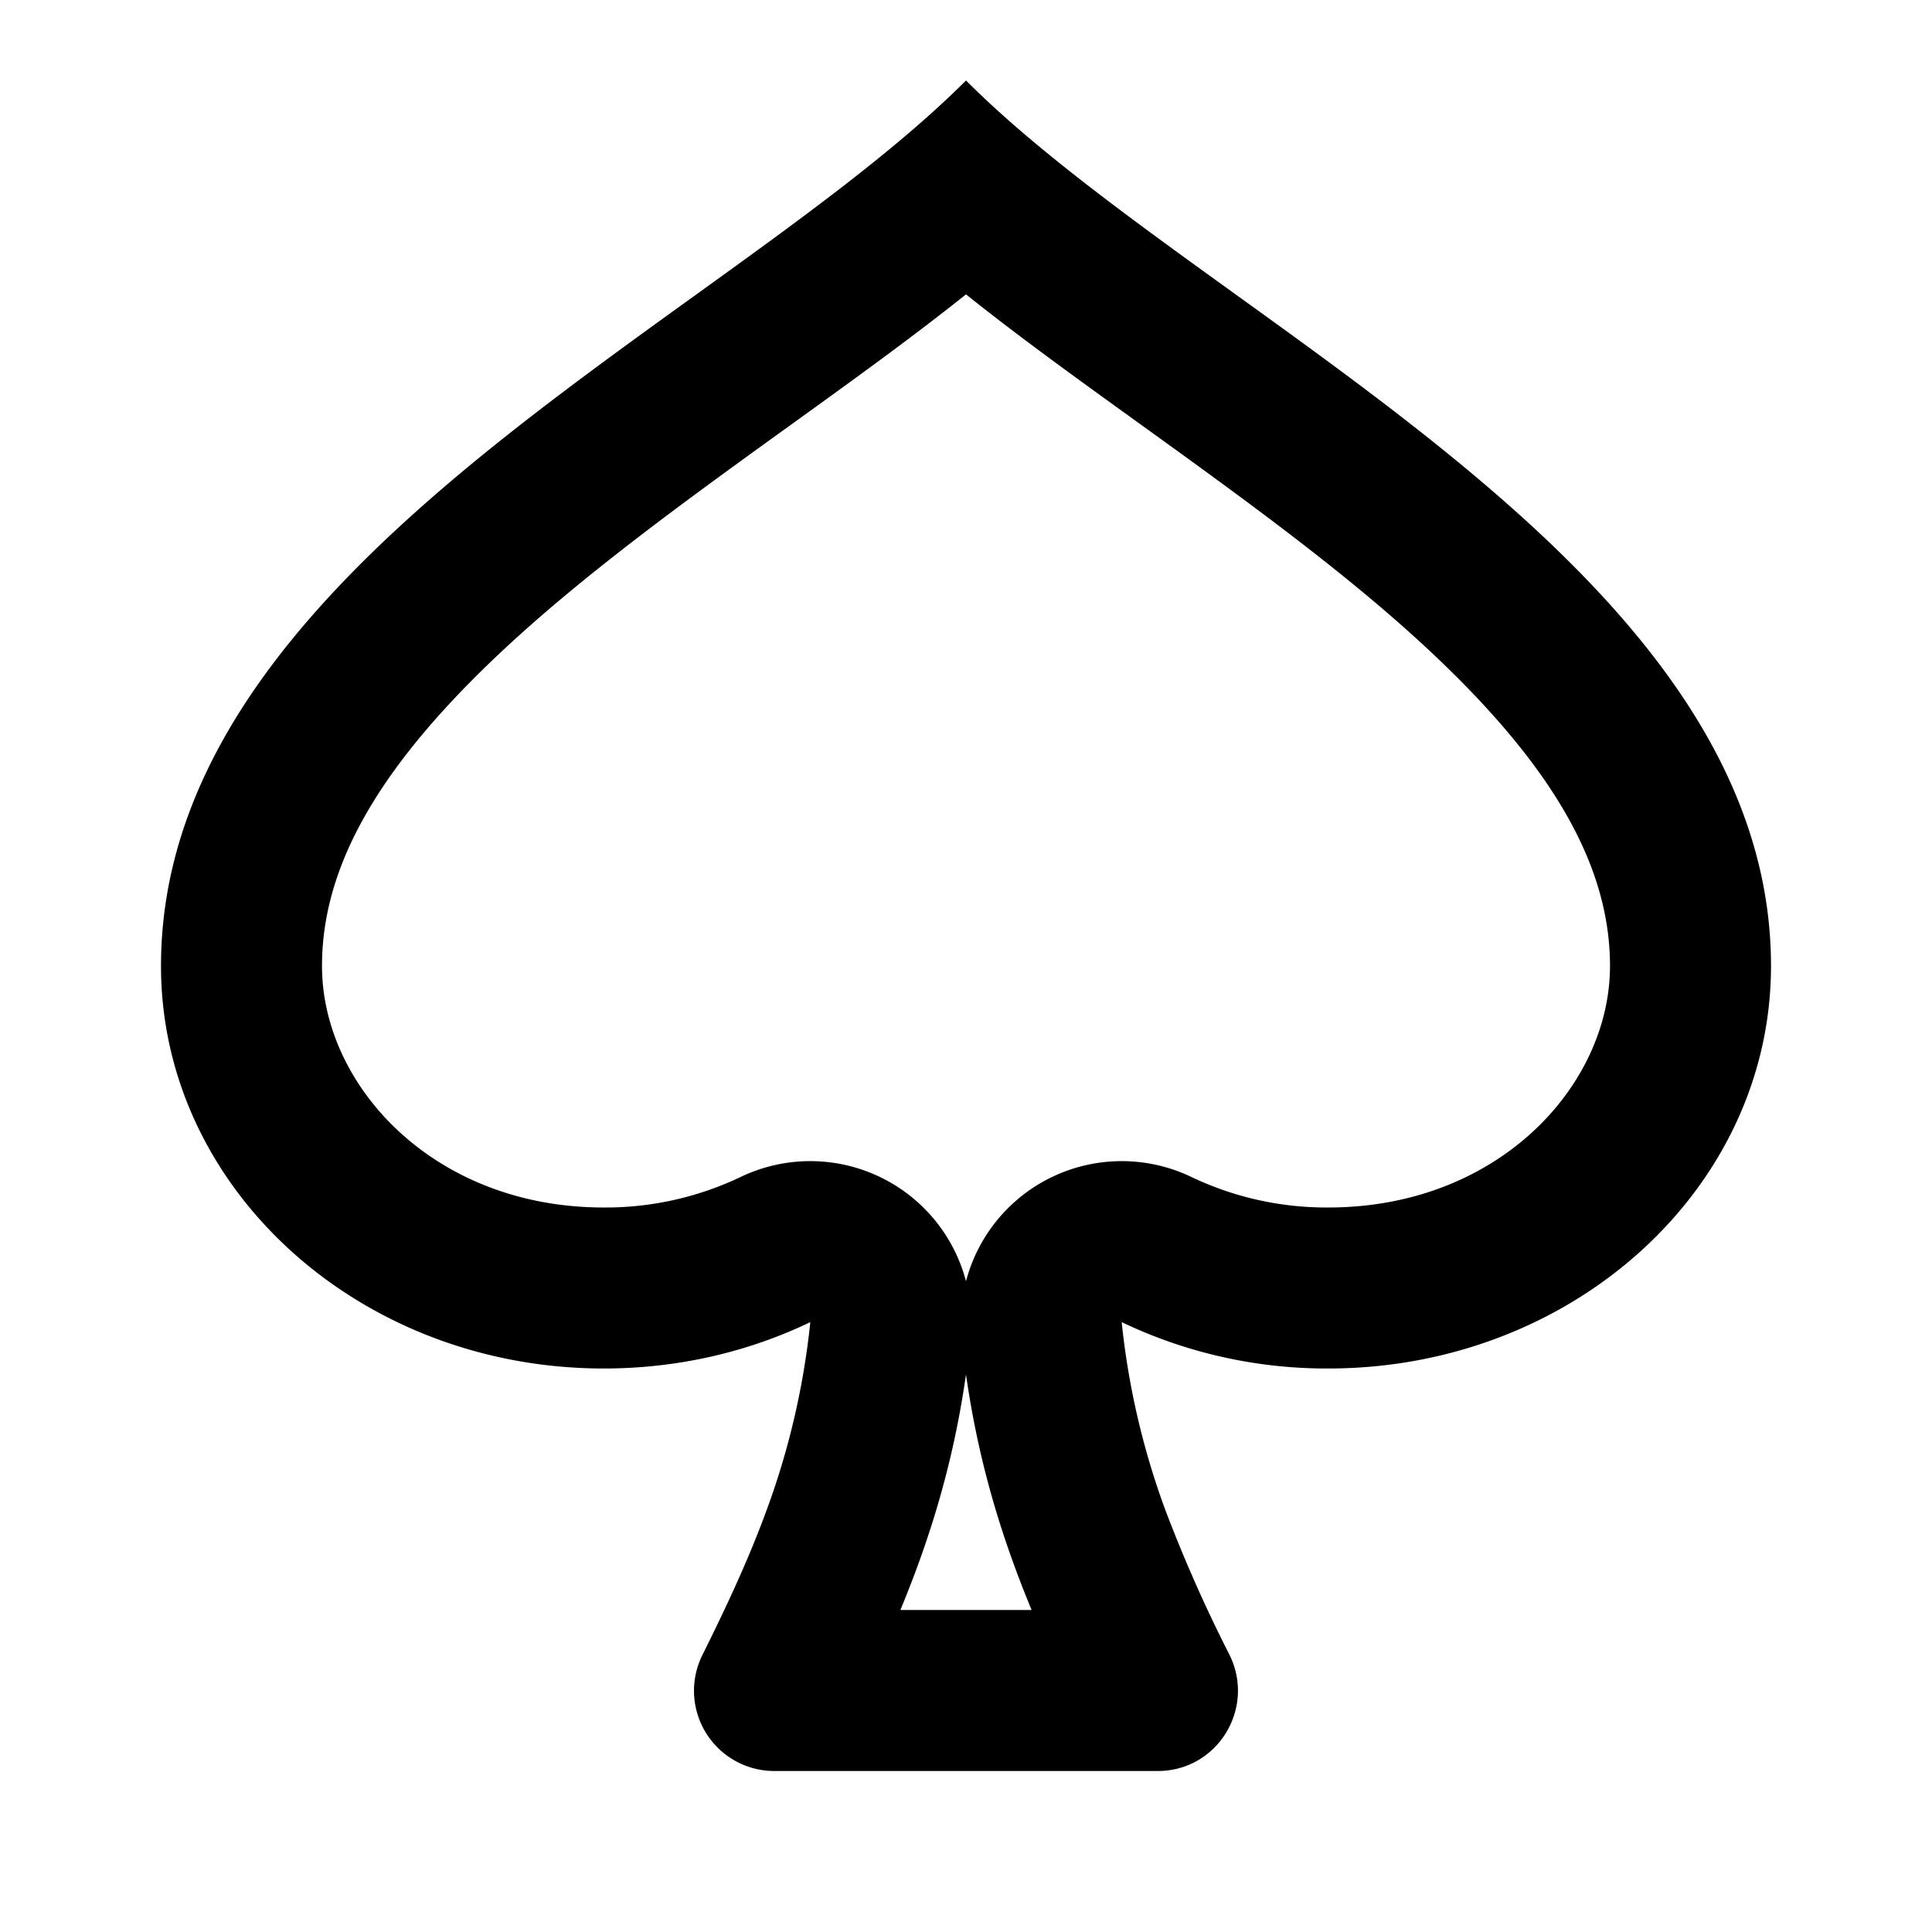 <svg xmlns="http://www.w3.org/2000/svg" width="3em" height="3em" viewBox="0 0 24 24"><path fill="currentColor" d="M12 15.916a2 2 0 0 0-2.8-1.295A3.9 3.9 0 0 1 7.5 15C5.383 15 4 13.482 4 12c0-1.06.515-2.115 1.613-3.29c1.133-1.212 2.655-2.311 4.285-3.486c.693-.5 1.421-1.024 2.102-1.567c.68.543 1.409 1.067 2.102 1.567c1.63 1.175 3.152 2.274 4.285 3.486C19.485 9.885 20 10.94 20 12c0 1.482-1.383 3-3.5 3a3.9 3.9 0 0 1-1.7-.379a2 2 0 0 0-2.8 1.295M12 1c-.871.871-2.08 1.742-3.356 2.662C5.524 5.911 2 8.452 2 12c0 2.761 2.462 5 5.5 5c.927 0 1.8-.208 2.566-.576a9.6 9.6 0 0 1-.536 2.317c-.22.604-.491 1.188-.802 1.813A.997.997 0 0 0 9.618 22h4.764c.743 0 1.22-.78.89-1.446a18 18 0 0 1-.802-1.813a9.6 9.6 0 0 1-.536-2.317A5.9 5.9 0 0 0 16.5 17c3.038 0 5.5-2.239 5.5-5c0-3.548-3.525-6.09-6.644-8.338C14.08 2.742 12.871 1.872 12 1m0 16.074c.158 1.11.451 2.047.815 2.926h-1.63c.364-.879.657-1.816.815-2.926"/></svg>
